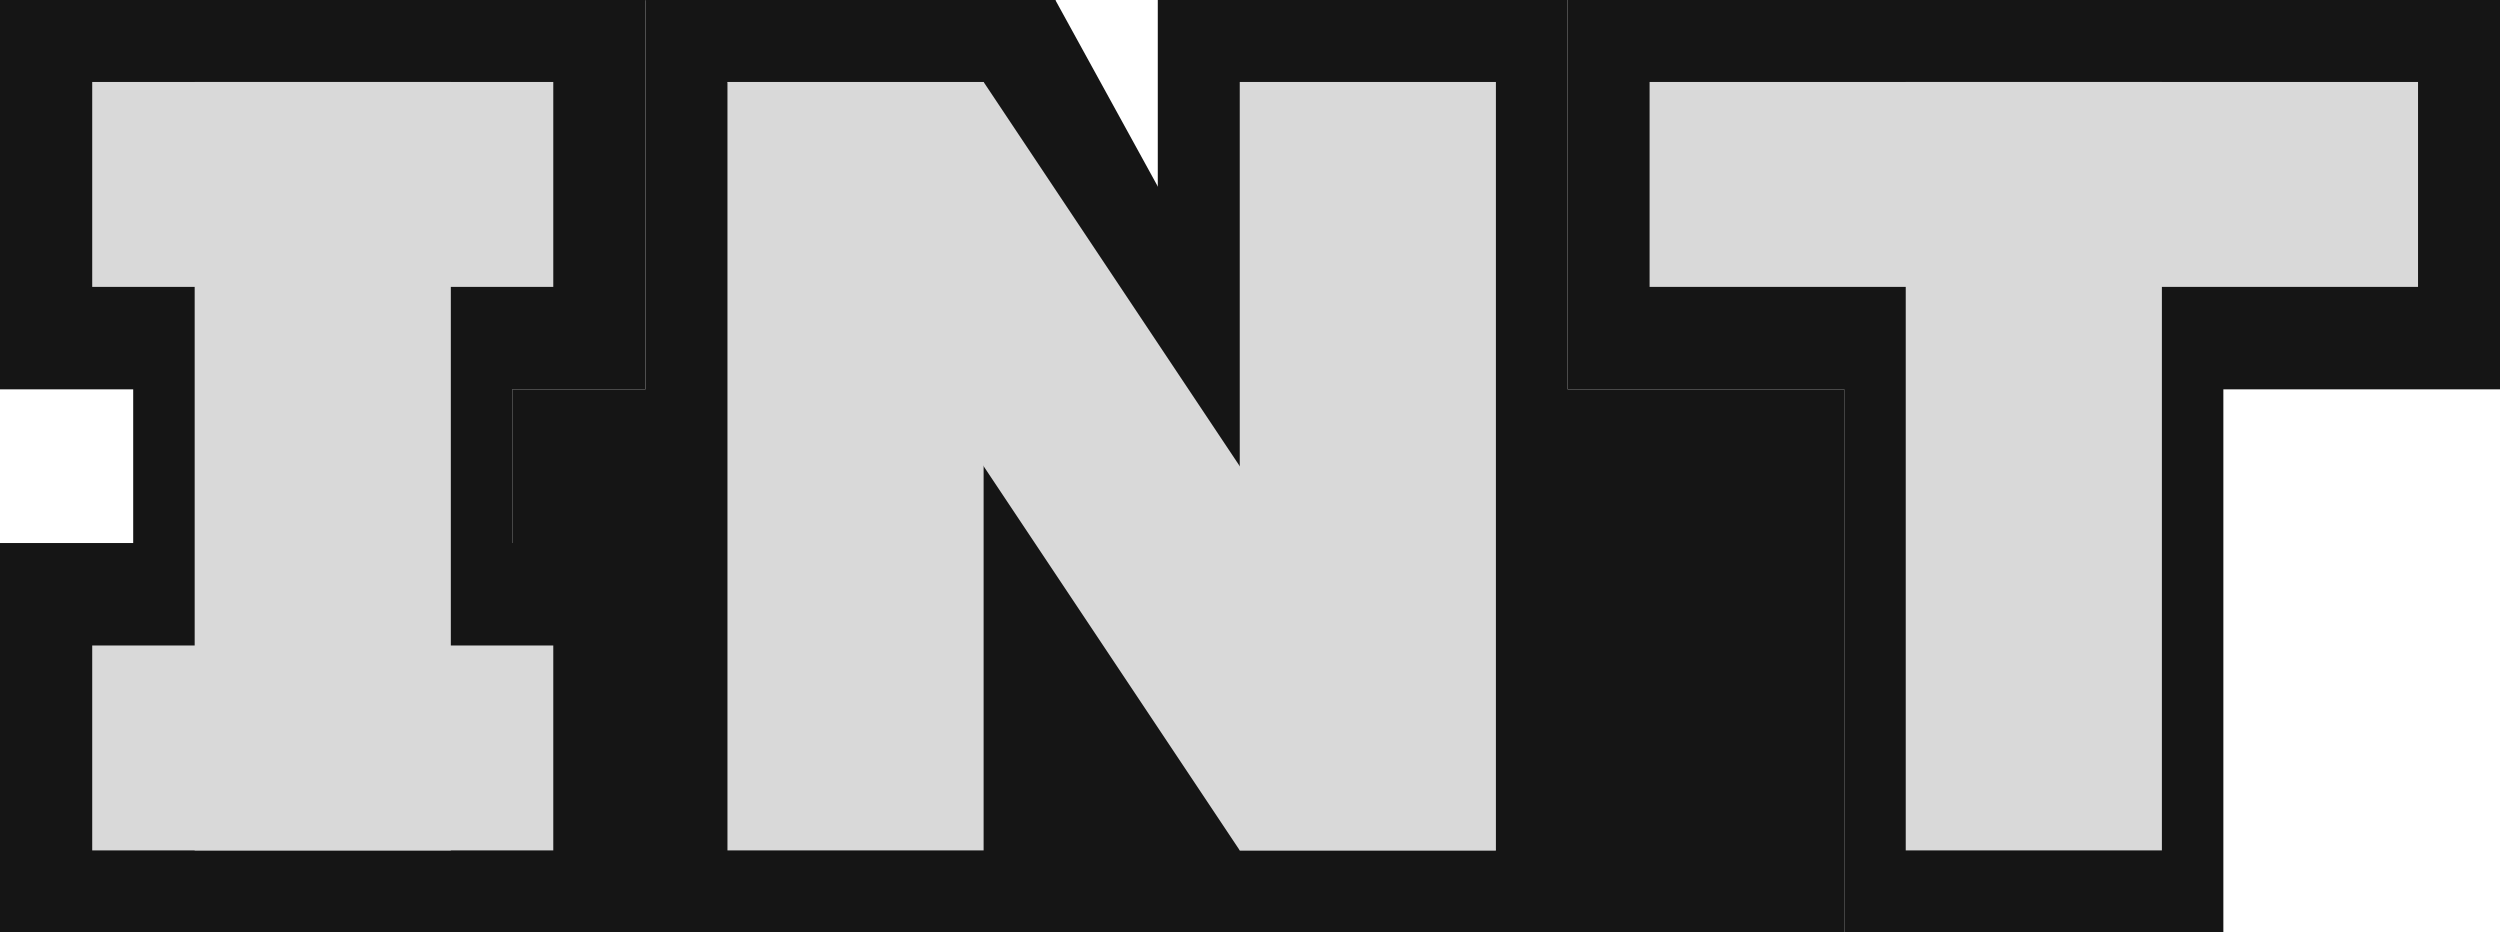<svg fill="none" height="91" viewBox="0 0 244 91" width="244" xmlns="http://www.w3.org/2000/svg">
    <rect fill="#151515" height="53" width="130" x="50" y="38" />
    <rect fill="#151515" height="83" width="37" x="180" y="8" />
    <rect fill="#151515" height="91" transform="rotate(-90 153 38)" width="38" x="153" y="38" />
    <rect fill="#D9D9D9" height="75" width="25" x="186" y="8" />
    <rect fill="#D9D9D9" height="75" transform="rotate(-90 161 28)" width="20" x="161" y="28" />
    <rect fill="#151515" height="91" width="40" x="113" />
    <rect fill="#151515" height="91" width="40" x="63" />
    <path d="M63 0H103L153 91H113L63 0Z" fill="#151515" />
    <rect fill="#D9D9D9" height="75" width="25" x="71" y="8" />
    <rect fill="#D9D9D9" height="75" width="25" x="121" y="8" />
    <path d="M71 8H96L146 83H121L71 8Z" fill="#D9D9D9" />
    <rect fill="#151515" height="83" width="37" x="13" y="8" />
    <rect fill="#151515" height="63" transform="rotate(-90 0 38)" width="38" y="38" />
    <rect fill="#151515" height="63" transform="rotate(-90 0 91)" width="38" y="91" />
    <rect fill="#D9D9D9" height="75" width="25" x="19" y="8" />
    <rect fill="#D9D9D9" height="45" transform="rotate(-90 9 28)" width="20" x="9" y="28" />
    <rect fill="#D9D9D9" height="45" transform="rotate(-90 9 83)" width="20" x="9" y="83" />
</svg>
